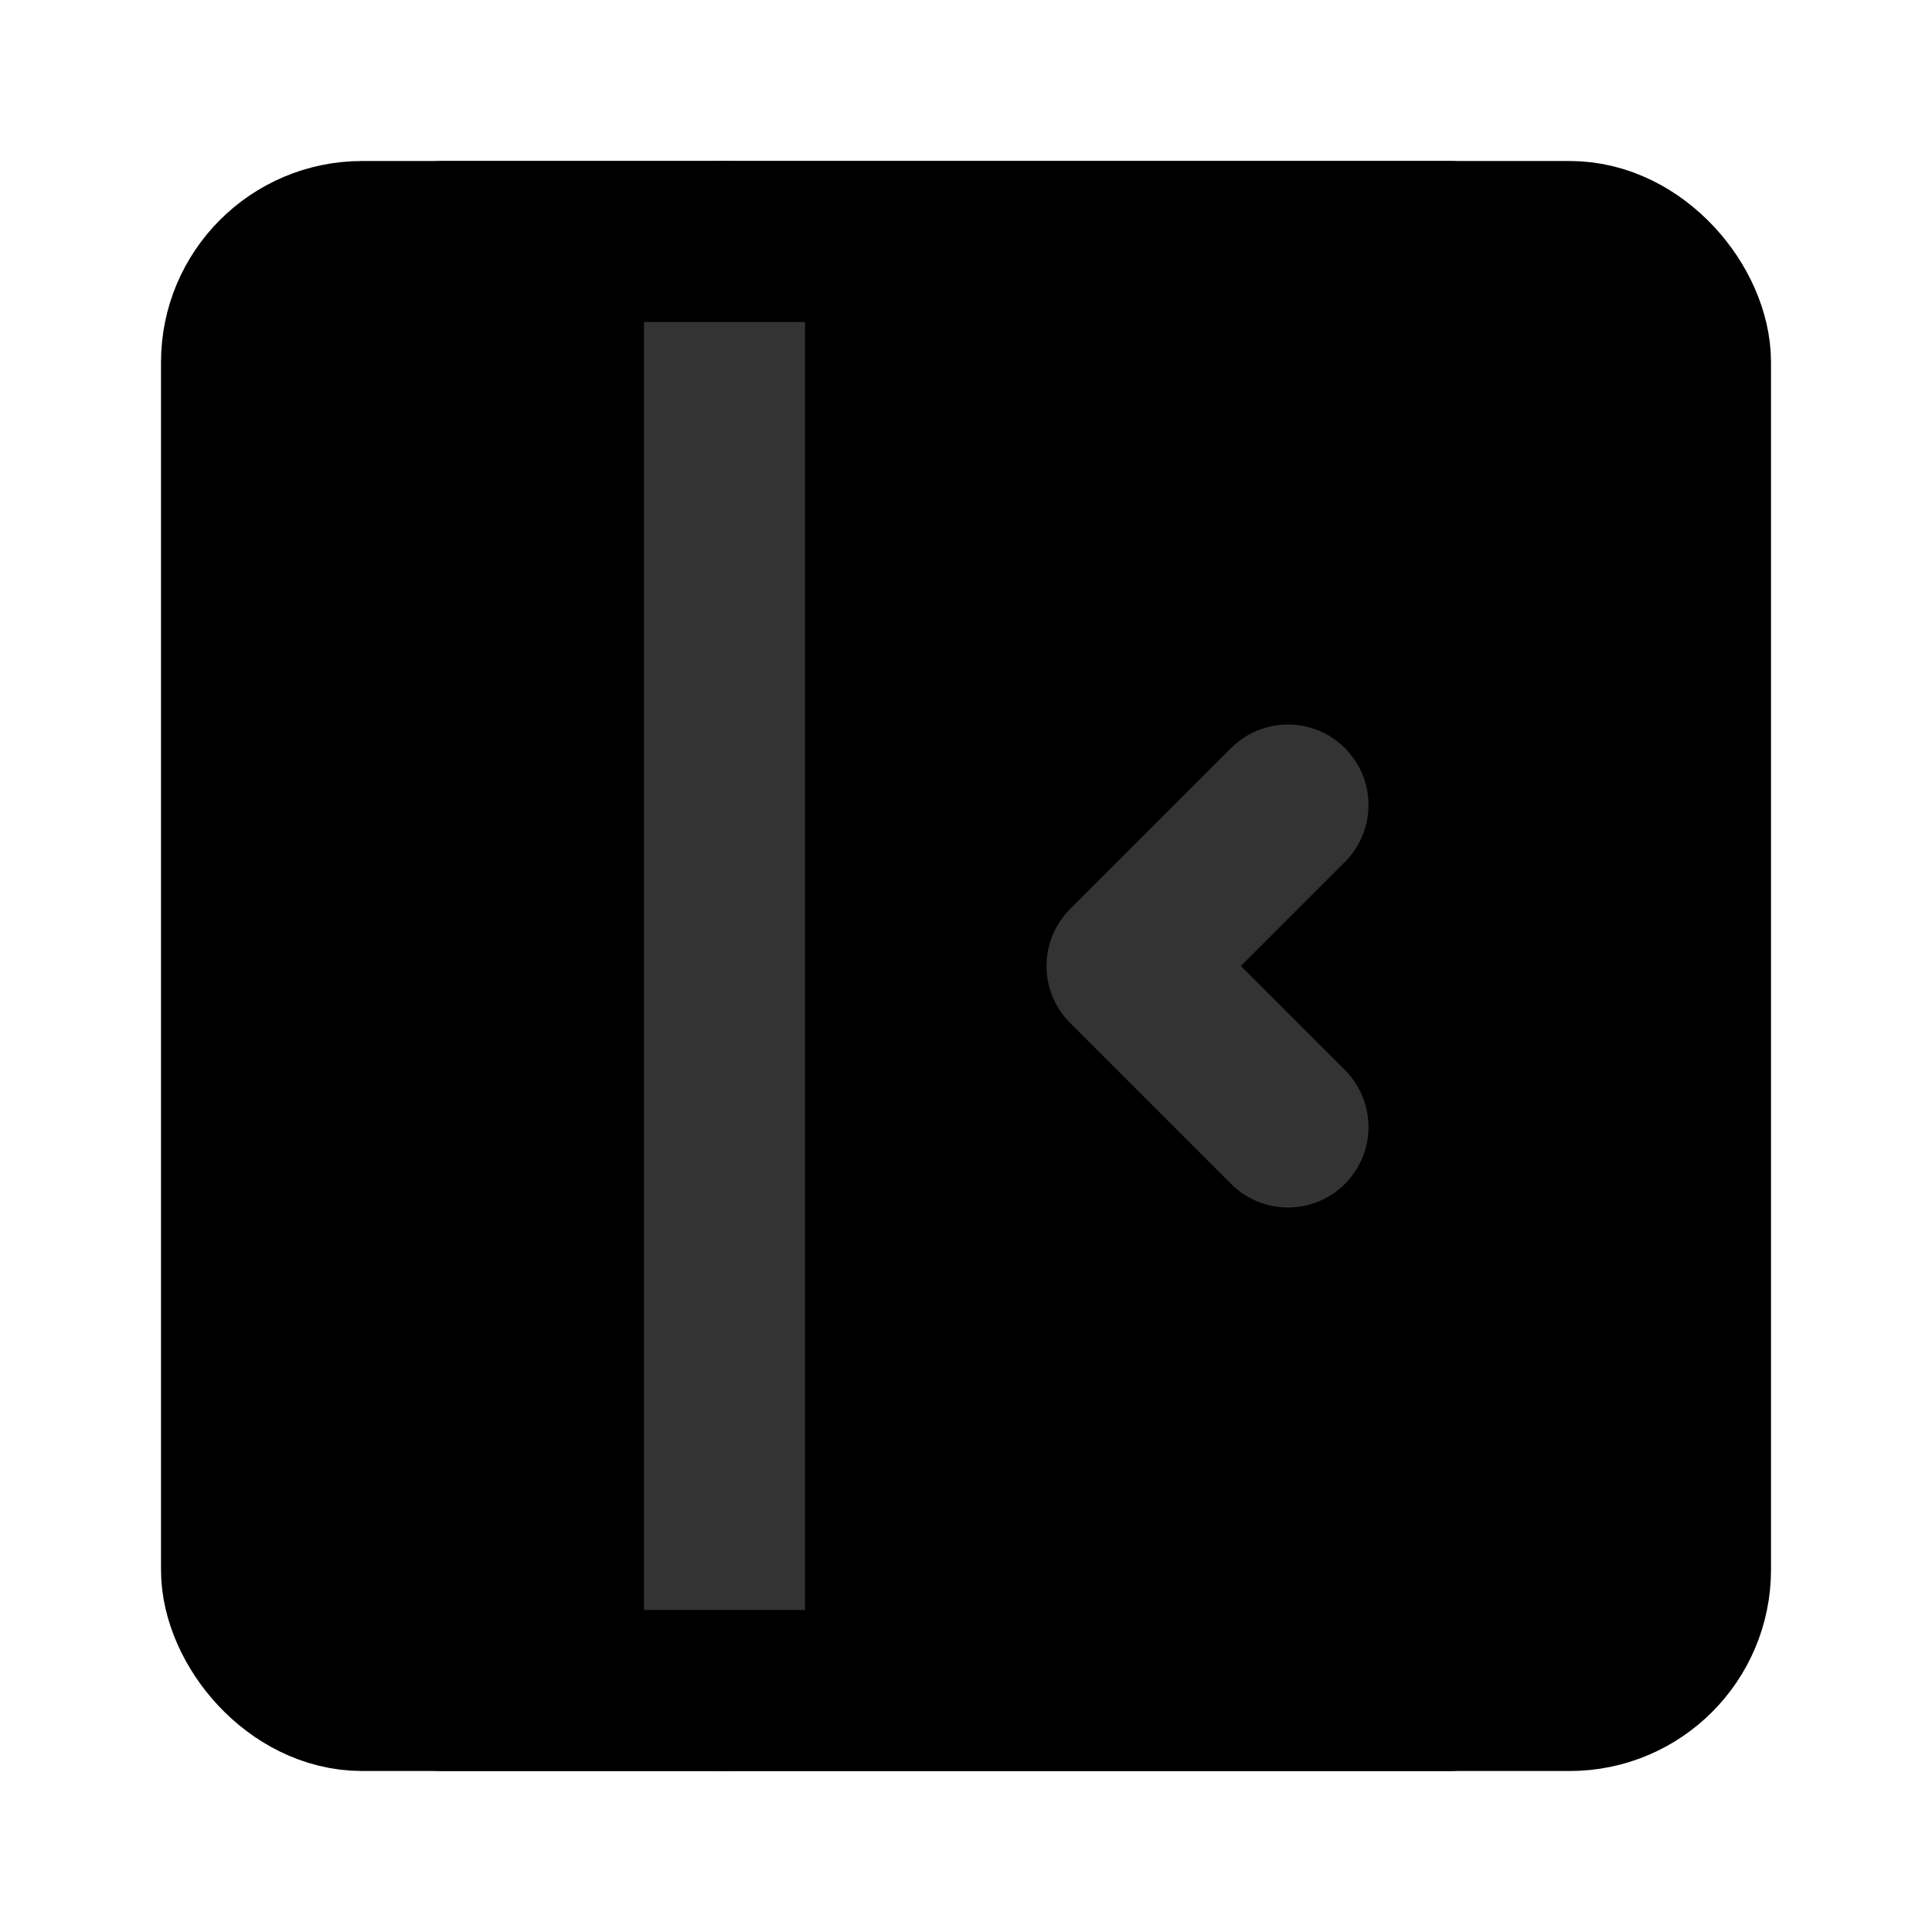 <svg width="48" height="48" viewBox="0 0 48 48" fill="none" xmlns="http://www.w3.org/2000/svg">
<rect x="6" y="6" width="36" height="36" rx="3" fill="null" stroke="black" stroke-width="4" stroke-linejoin="round"/>
<path d="M18 6V42" stroke="#333" stroke-width="4" stroke-linecap="round" stroke-linejoin="round"/>
<path d="M11 6H36" stroke="black" stroke-width="4" stroke-linecap="round" stroke-linejoin="round"/>
<path d="M11 42H36" stroke="black" stroke-width="4" stroke-linecap="round" stroke-linejoin="round"/>
<path d="M32 20L28 24L32 28" stroke="#333" stroke-width="4" stroke-linecap="round" stroke-linejoin="round"/>
</svg>
